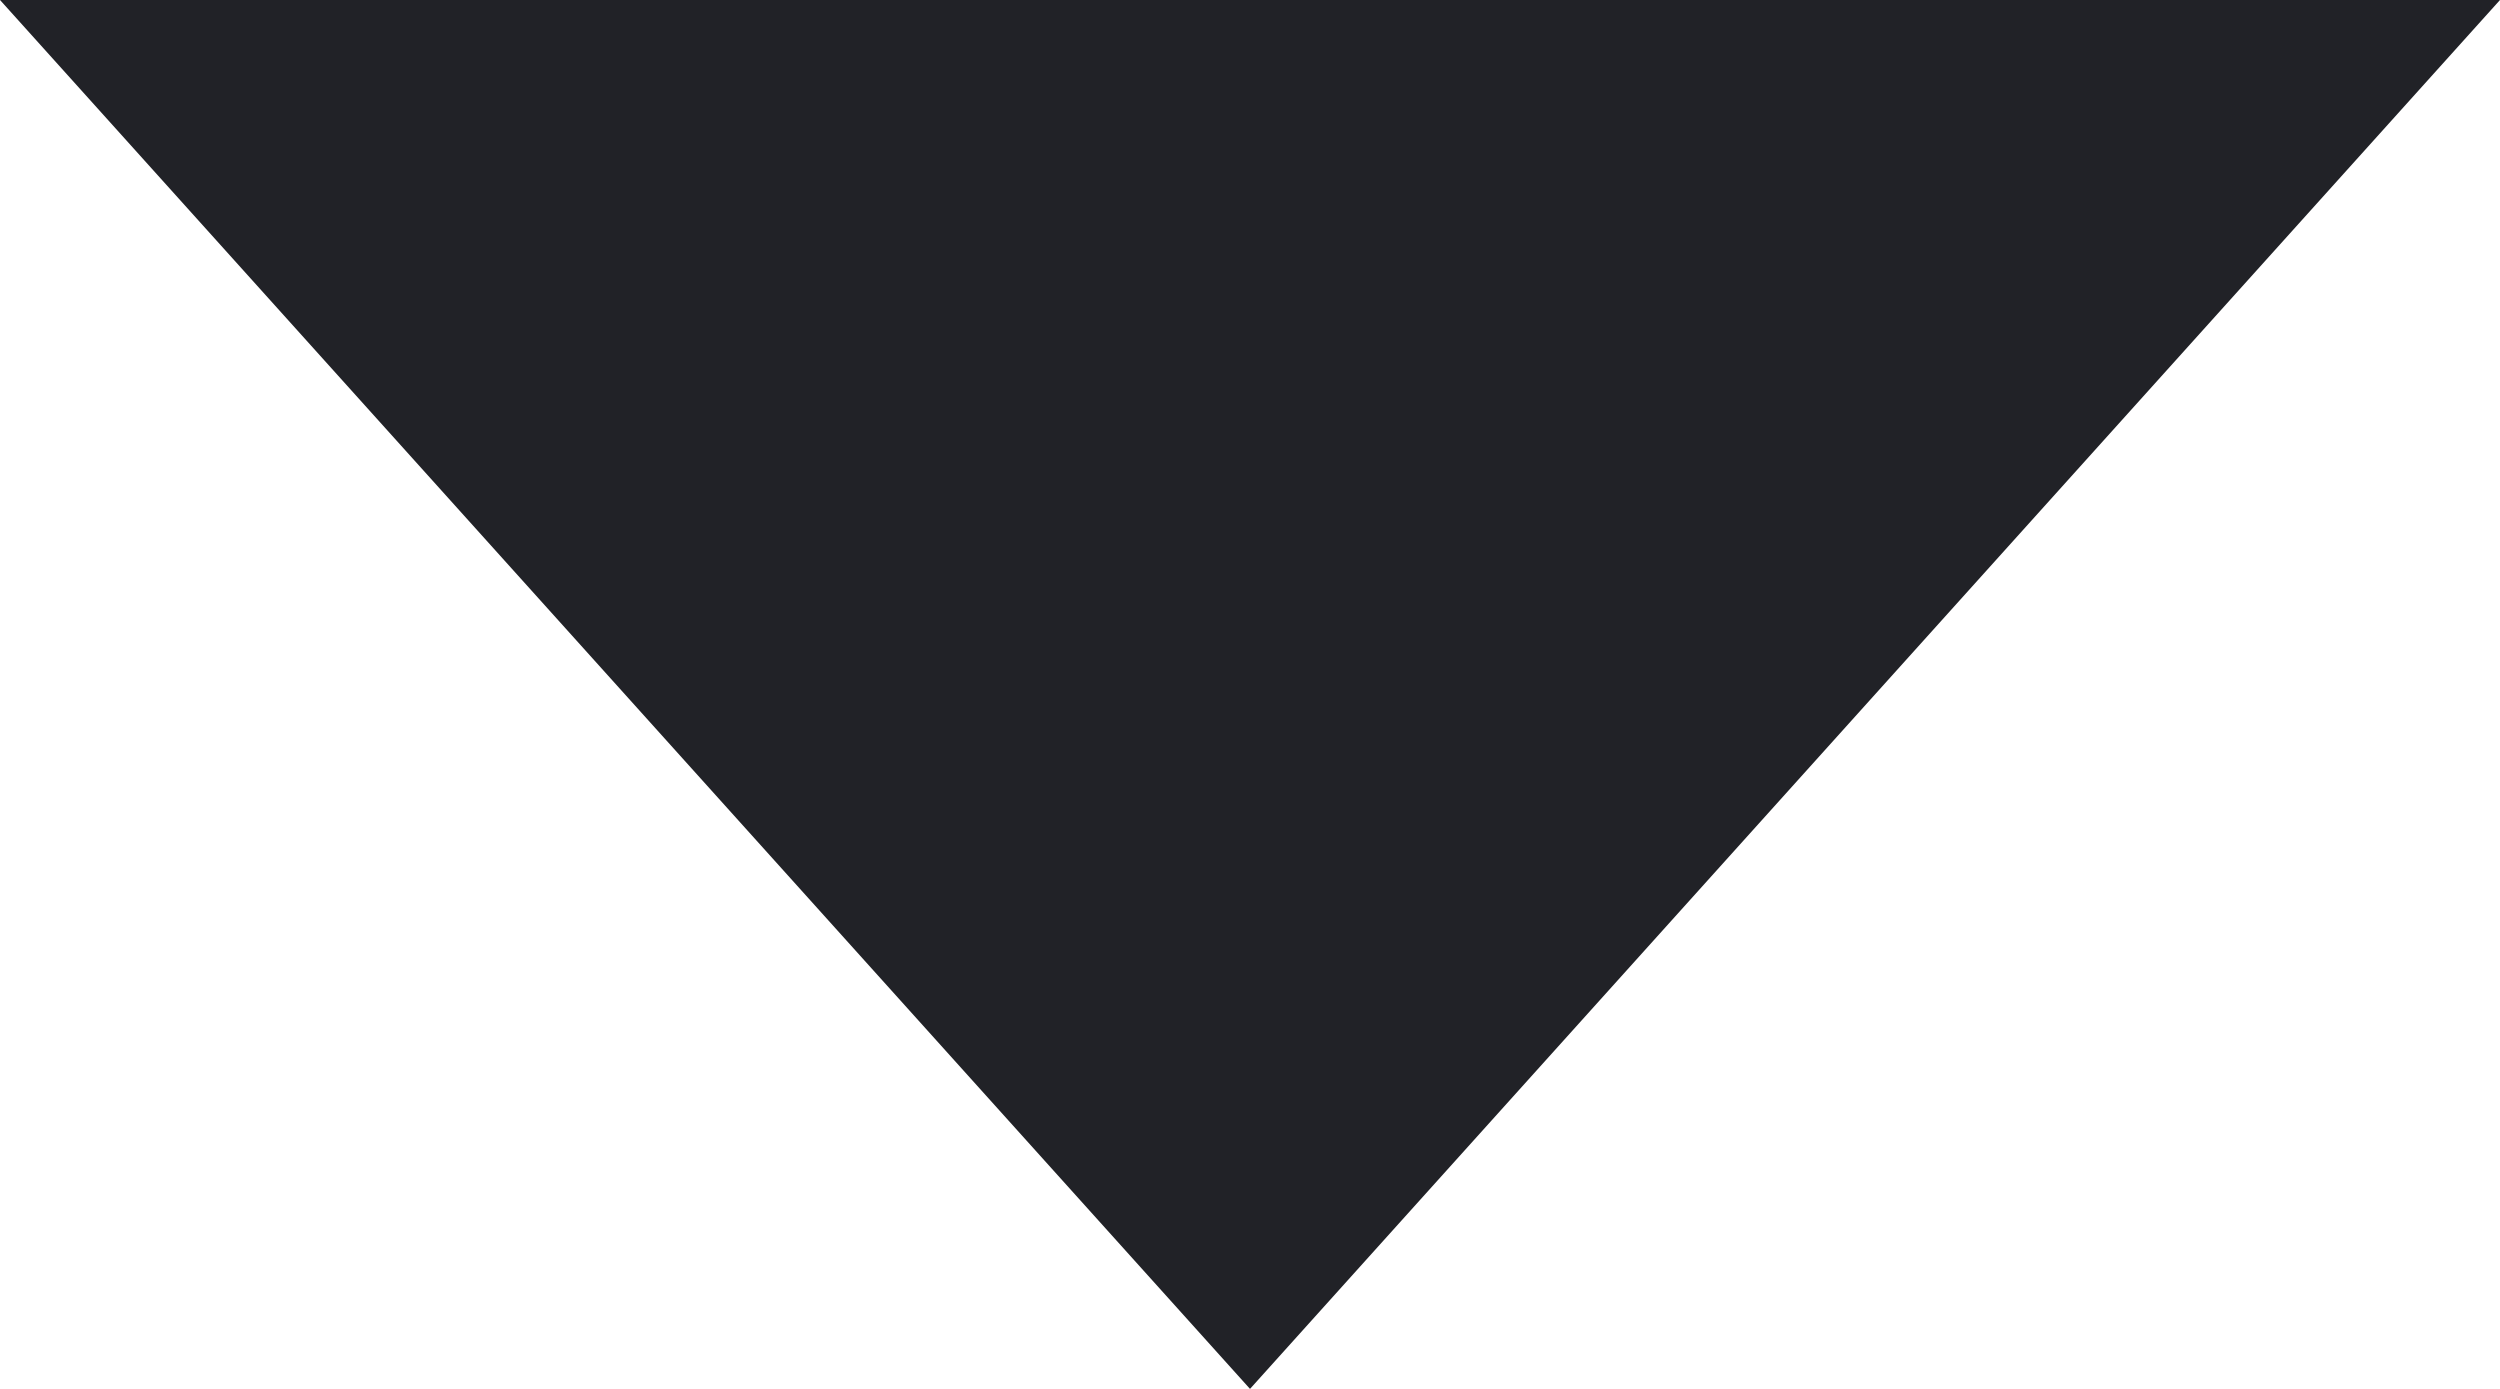 <svg width="9" height="5" viewBox="0 0 9 5" fill="none" xmlns="http://www.w3.org/2000/svg">
<path fill-rule="evenodd" clip-rule="evenodd" d="M6.10352e-05 0L4.5 5L9 0H6.10352e-05Z" fill="#212227"/>
</svg>
